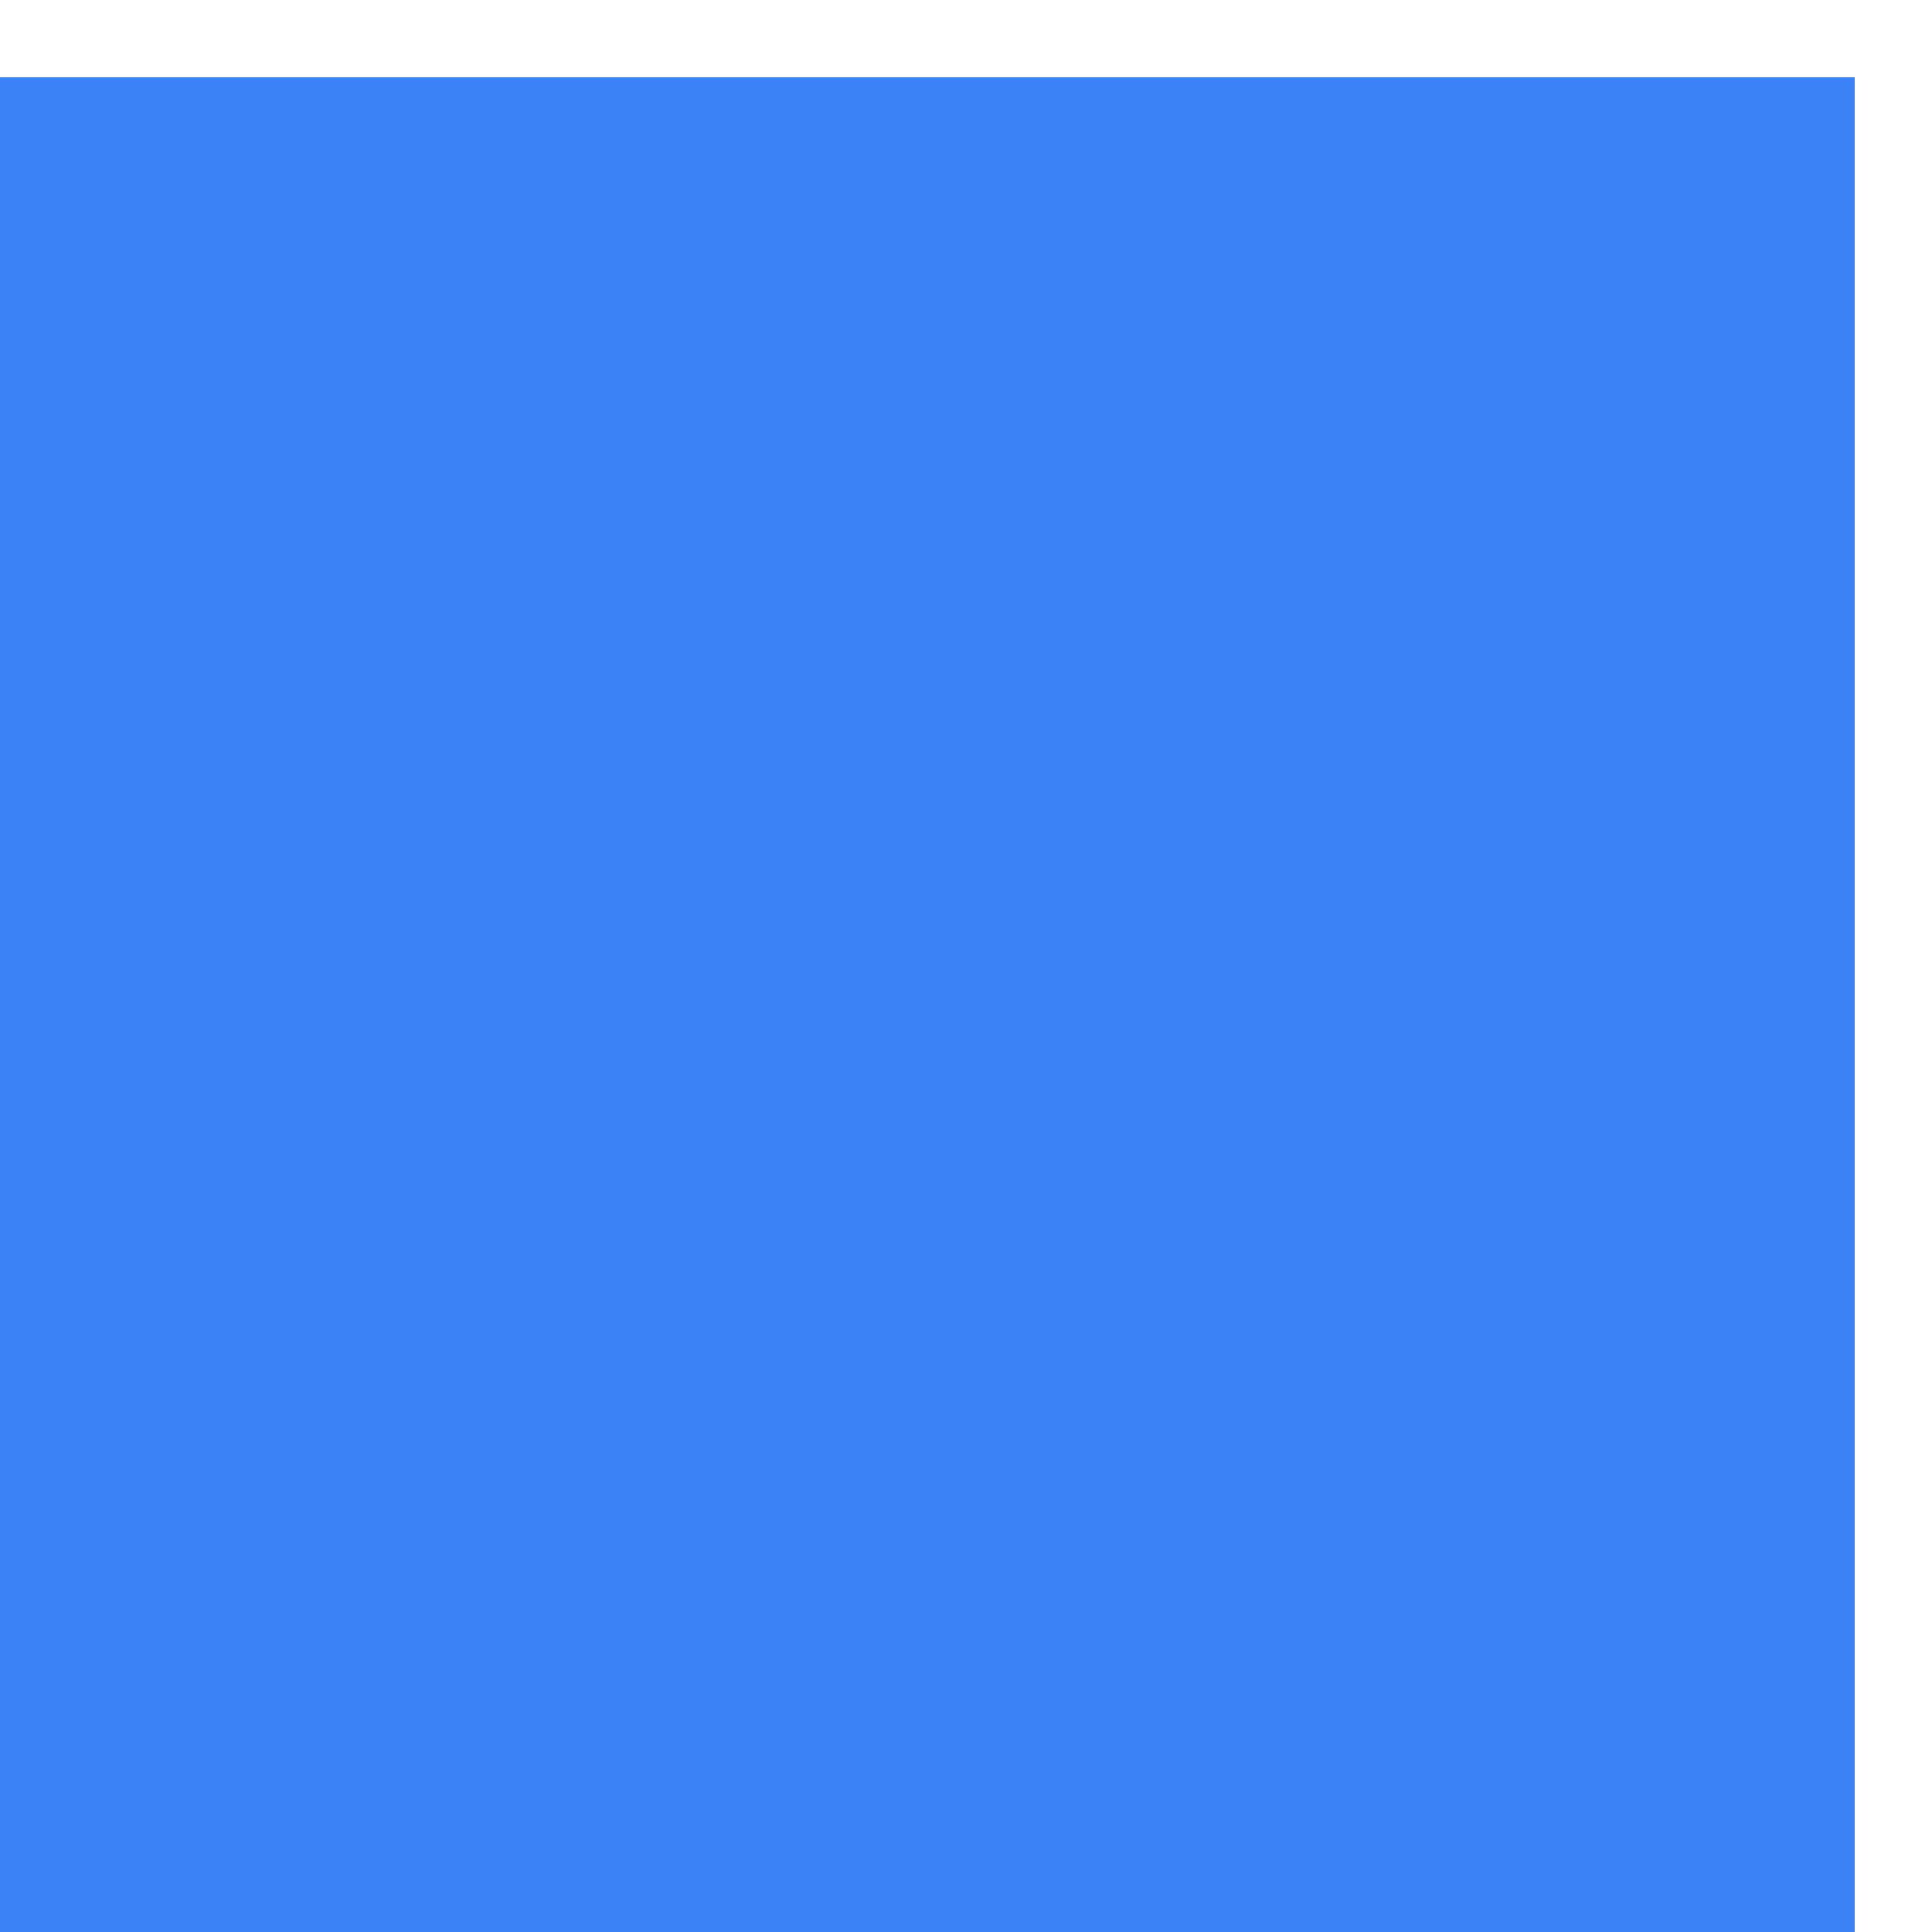 <svg xmlns="http://www.w3.org/2000/svg" viewBox="0 0 32 32">
  <g transform="translate(0,32) scale(0.003,-0.003)" fill="#3b82f6">
    <path d="M0 5120 l0 -5120 5120 0 5120 0 0 5120 0 5120 -5120 0 -5120 0 0 -5120z"/>
  </g>
</svg> 